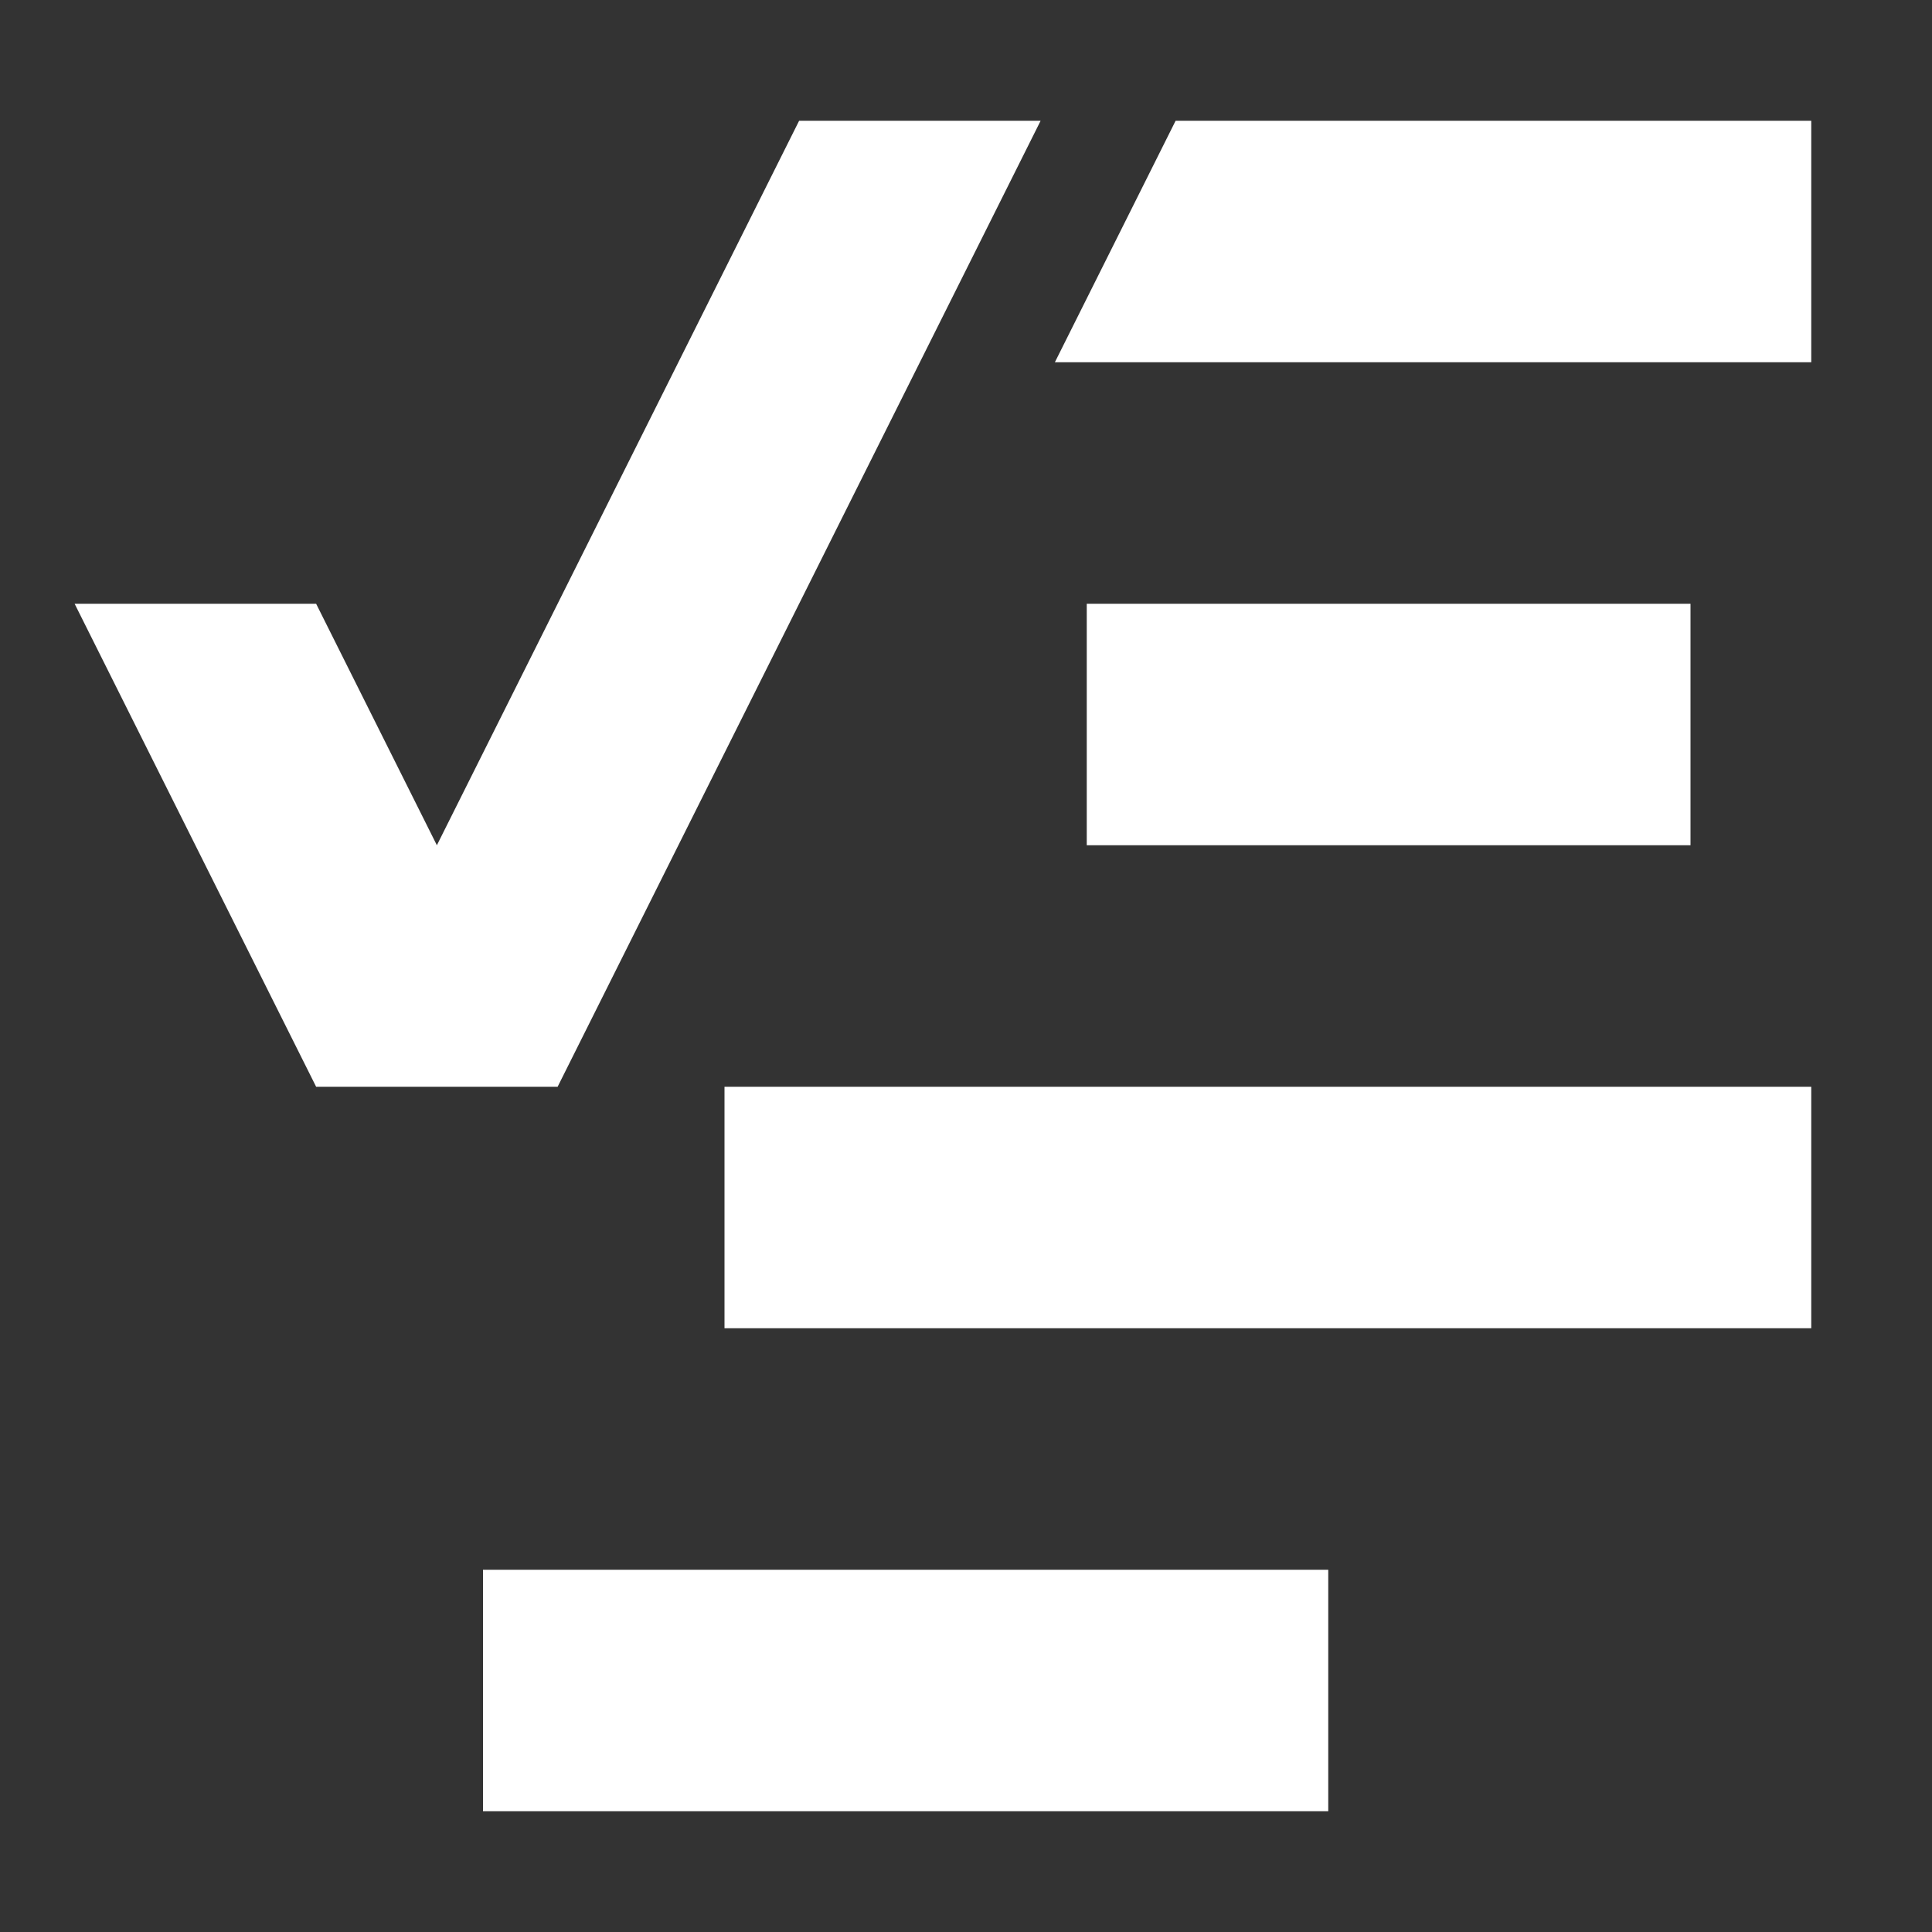 <svg xmlns="http://www.w3.org/2000/svg" width="16" height="16"><rect width="100%" height="100%" fill="#333333" stroke="none"/><style type="text/css">.icon-canvas-transparent{opacity:0;fill:#F6F6F6;} .icon-white{fill:#FFFFFF;}</style><path class="icon-canvas-transparent" d="M16 16h-16v-16h16v16z" id="canvas"/><path class="icon-white" d="M15 1v2h-6.264l1-2h5.264zm-6 4v2h5v-2h-5zm-5 10h7v-2h-7v2zm2-4h9v-2h-9v2z" id="iconBg"/><path class="icon-white" d="M6.618 1l-3 6-1-2h-2l2 4h2l4-8h-2z" id="colorAction"/></svg>